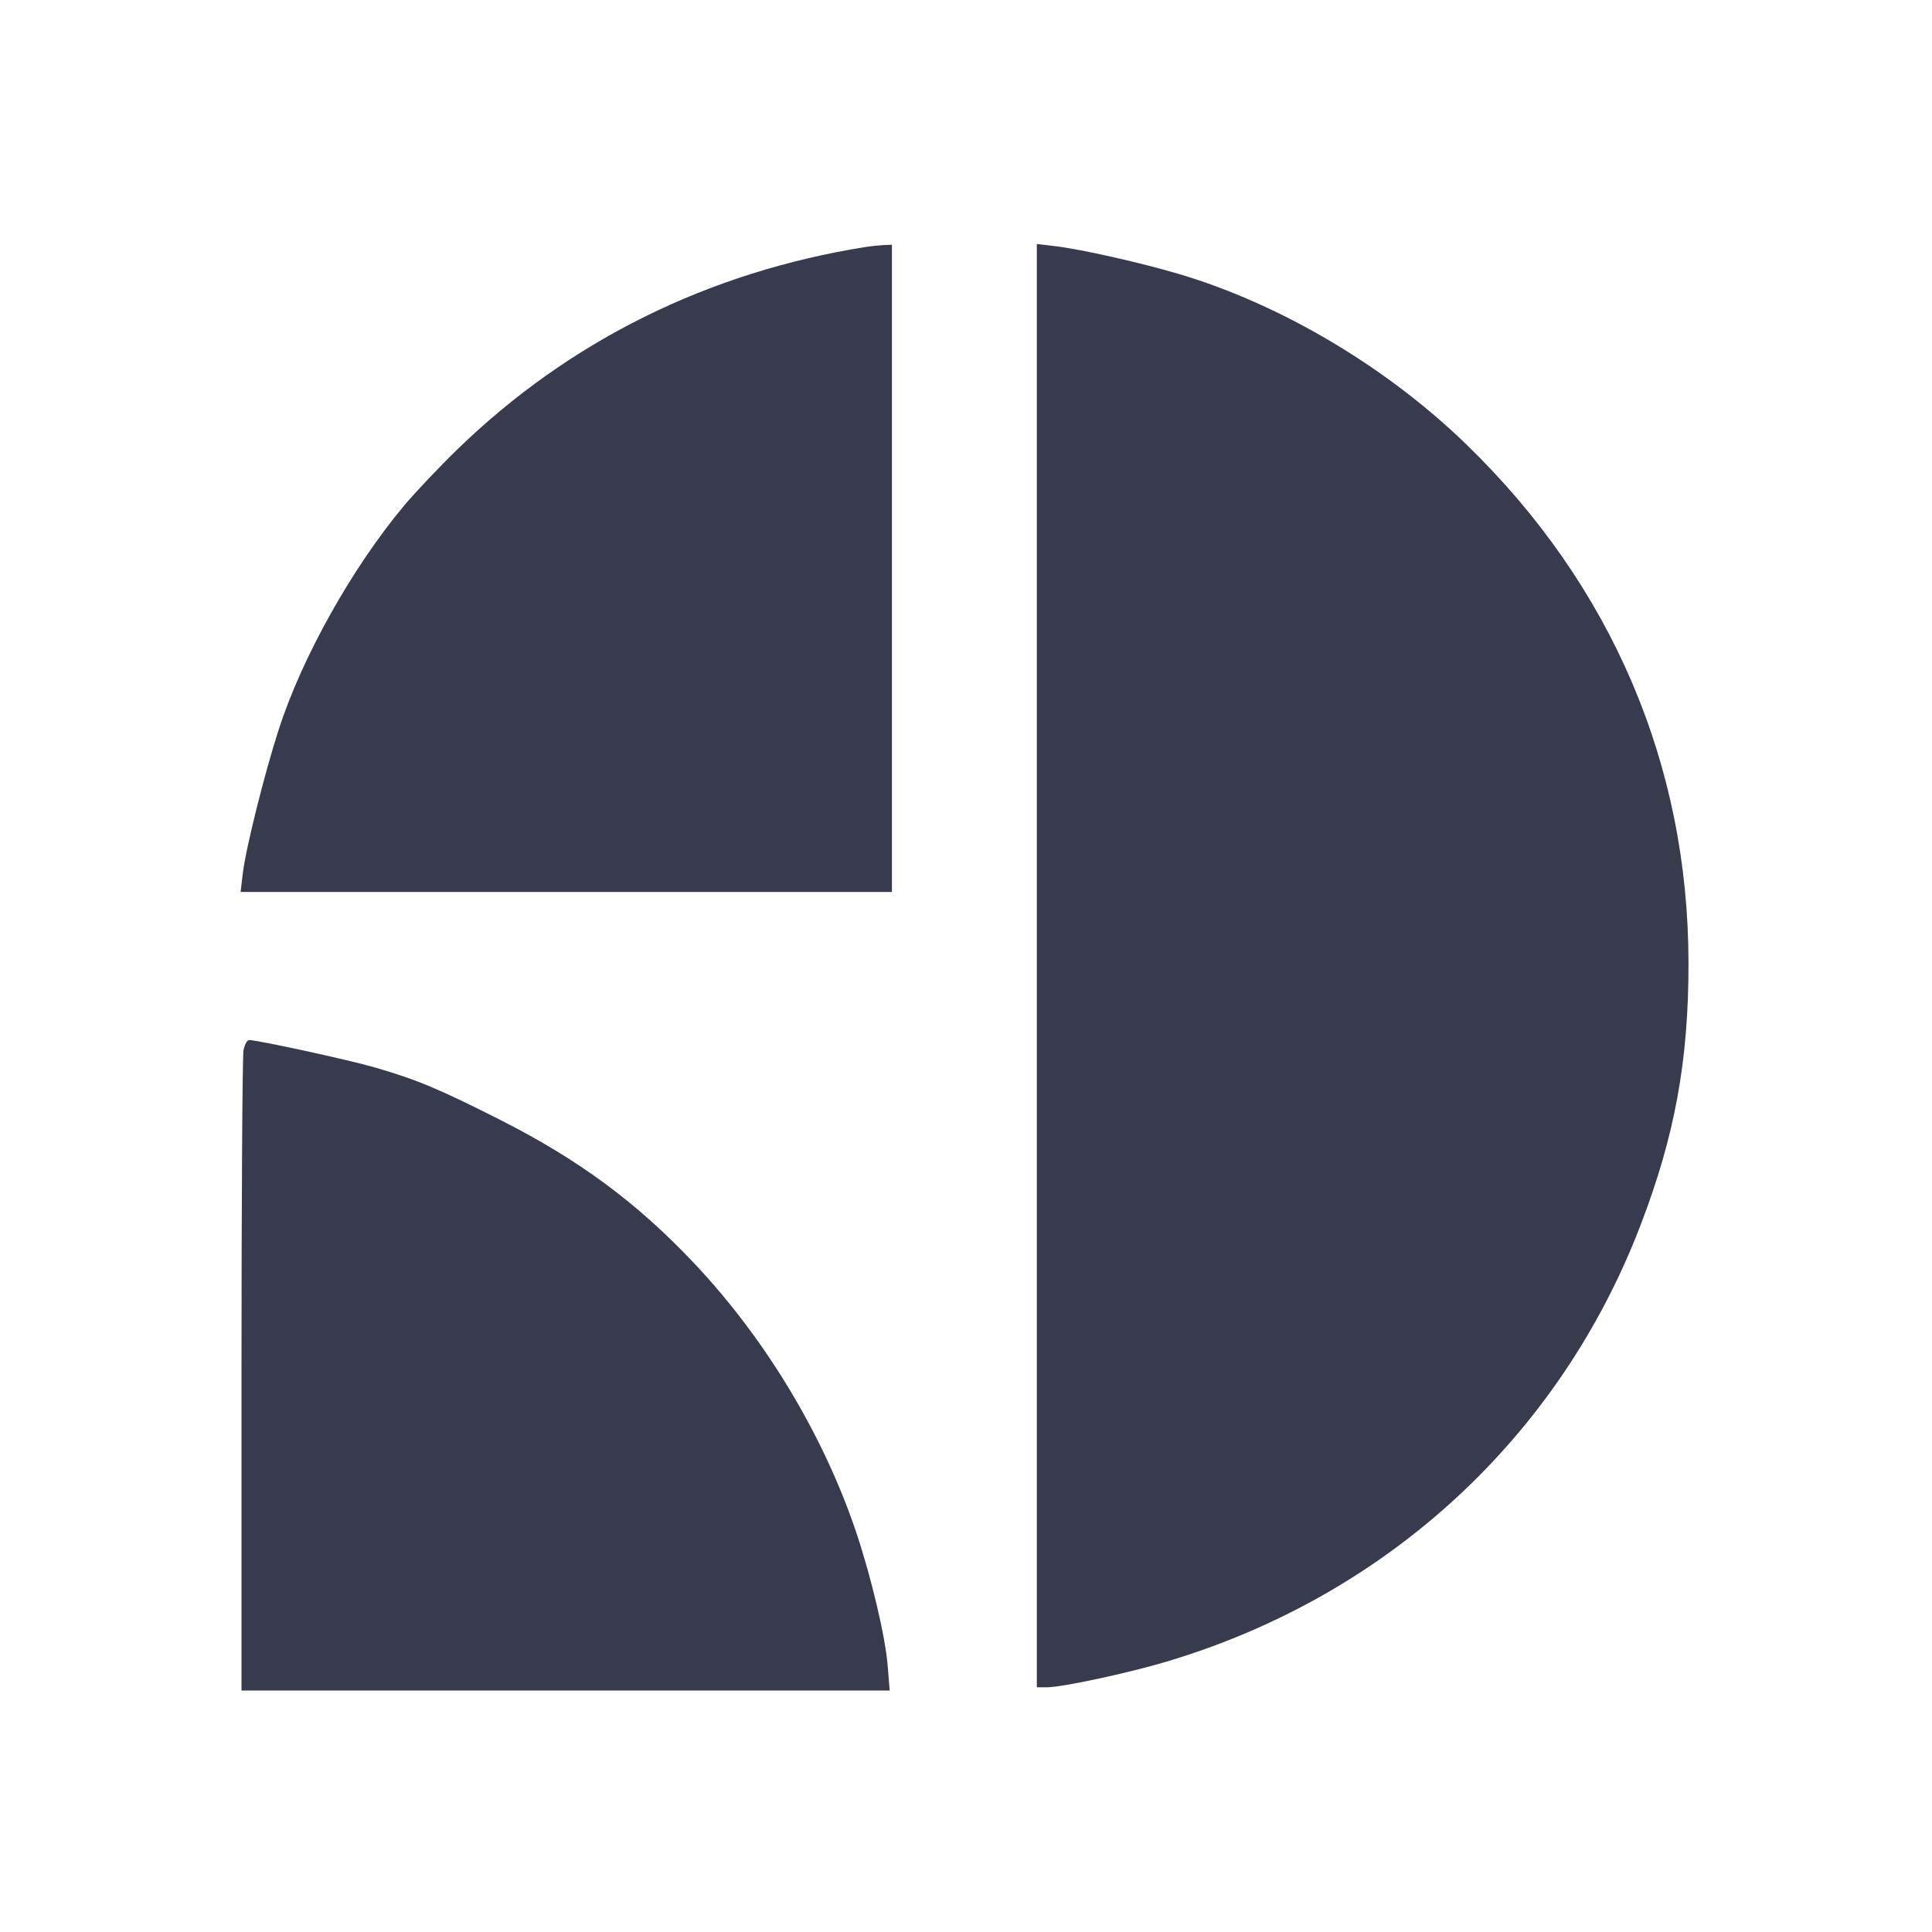 <svg width="24" height="24" viewBox="0 0 24 24" fill="none" xmlns="http://www.w3.org/2000/svg"><path d="M10.760 3.067 C 8.800 3.378,7.073 4.233,5.686 5.578 C 5.458 5.799,5.158 6.116,5.019 6.282 C 4.373 7.055,3.754 8.160,3.463 9.060 C 3.285 9.610,3.052 10.546,3.016 10.850 L 2.989 11.080 7.034 11.080 L 11.080 11.080 11.080 7.060 L 11.080 3.040 10.970 3.045 C 10.910 3.048,10.815 3.058,10.760 3.067 M12.880 11.995 L 12.880 20.960 13.010 20.960 C 13.197 20.959,14.009 20.785,14.489 20.642 C 17.229 19.826,19.369 17.856,20.379 15.221 C 20.806 14.108,20.977 13.173,20.975 11.960 C 20.973 9.495,20.018 7.268,18.215 5.520 C 17.222 4.557,15.910 3.779,14.646 3.404 C 14.175 3.264,13.428 3.096,13.110 3.058 L 12.880 3.031 12.880 11.995 M3.025 13.045 C 3.011 13.114,3.000 14.932,3.000 17.085 L 3.000 21.000 7.026 21.000 L 11.052 21.000 11.027 20.690 C 10.999 20.335,10.824 19.596,10.638 19.040 C 10.233 17.834,9.512 16.635,8.626 15.696 C 7.915 14.941,7.194 14.408,6.213 13.911 C 5.456 13.528,5.179 13.412,4.660 13.261 C 4.336 13.167,3.207 12.921,3.095 12.920 C 3.070 12.920,3.039 12.976,3.025 13.045 " fill="#373B4D" stroke="none" fill-rule="evenodd"></path></svg>